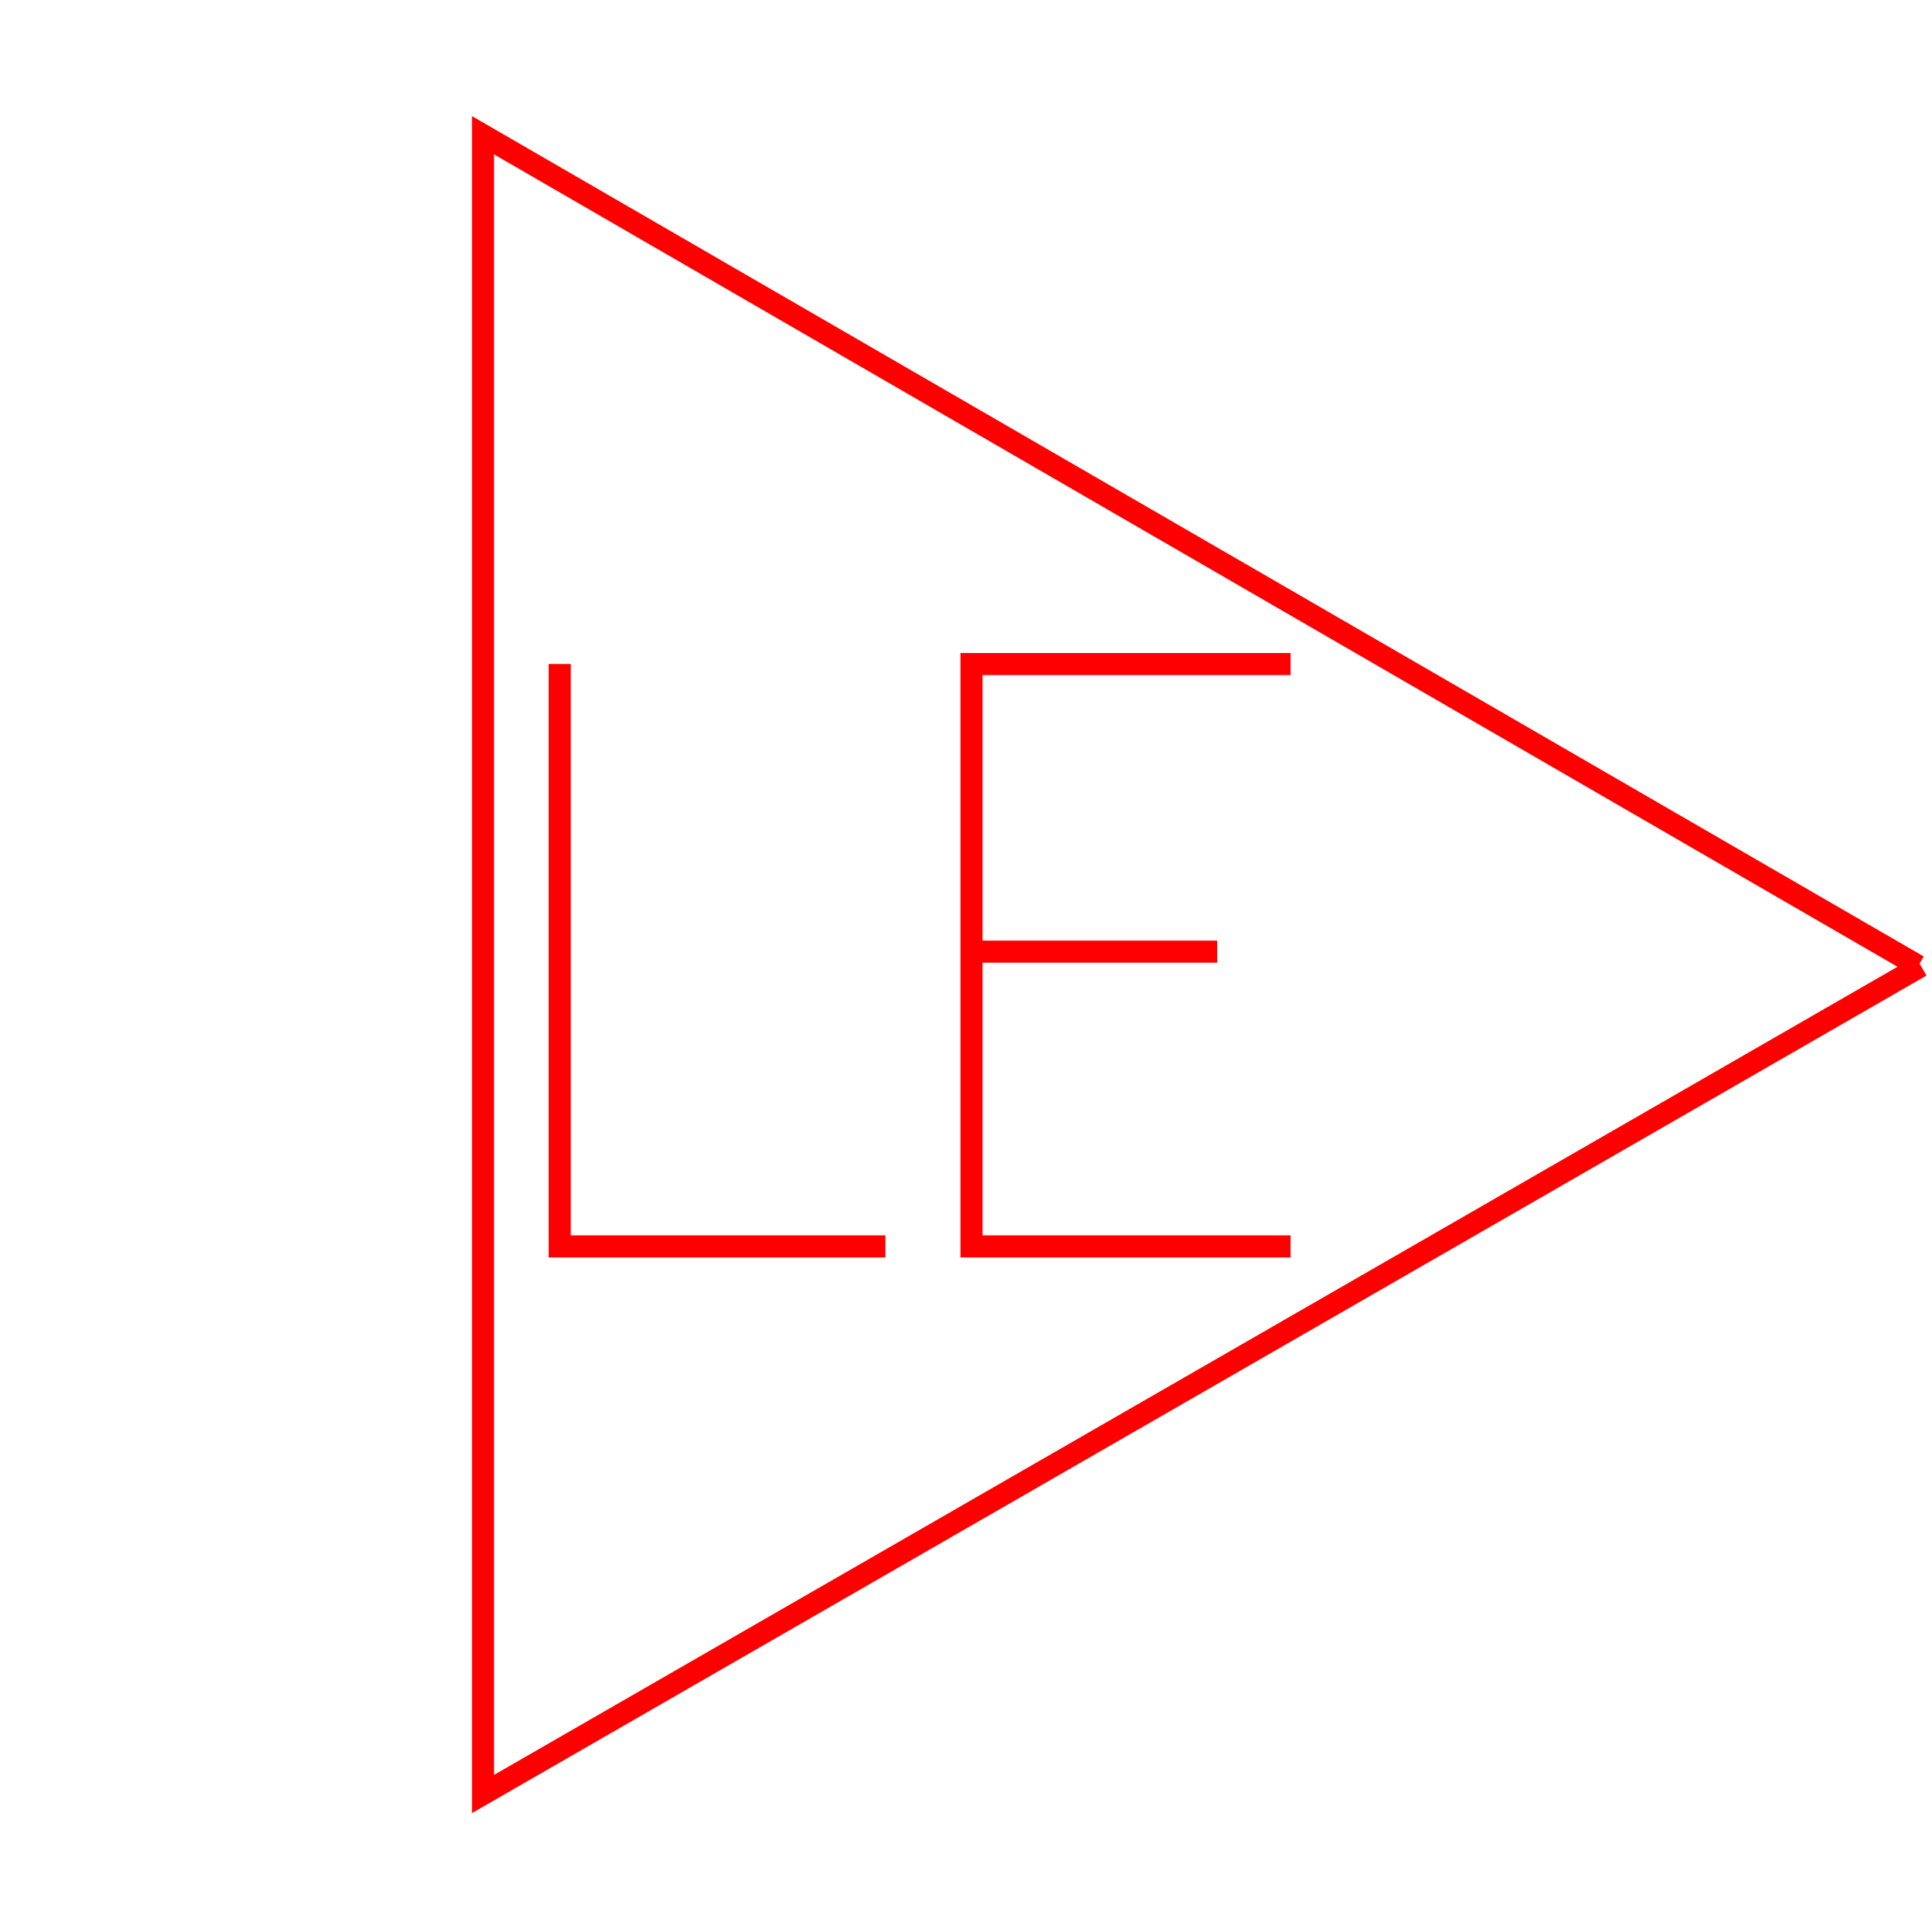<?xml version='1.0' encoding='UTF-8'?>

<!DOCTYPE svg PUBLIC '-//W3C//DTD SVG 1.1//EN'
'http://www.w3.org/Graphics/SVG/1.1/DTD/svg11.dtd'>

<svg viewBox='-175 -175 350 350' width='175.0' height='175.0'
 version='1.1' xmlns='http://www.w3.org/2000/svg'>

<g transform='rotate(0 0,0) scale(1, -1)' stroke-width='4' stroke='black' fill='none'>

  <g id='layer61' stroke='#FF0000' fill='none'>
    <polyline fill='none' points='172.500,0.000 -87.500,150.500 -87.500,-150.000 173.000,0.000 ' />
    <polyline fill='none' points='-73.600,54.700 -73.600,-50.800 -14.600,-50.800 ' />
    <polyline fill='none' points='58.800,54.700 1.000,54.700 1.000,-50.800 58.800,-50.800 ' />
    <line x1='1.000' y1='2.600' x2='45.500' y2='2.600' />
  </g>


</g>
</svg>
